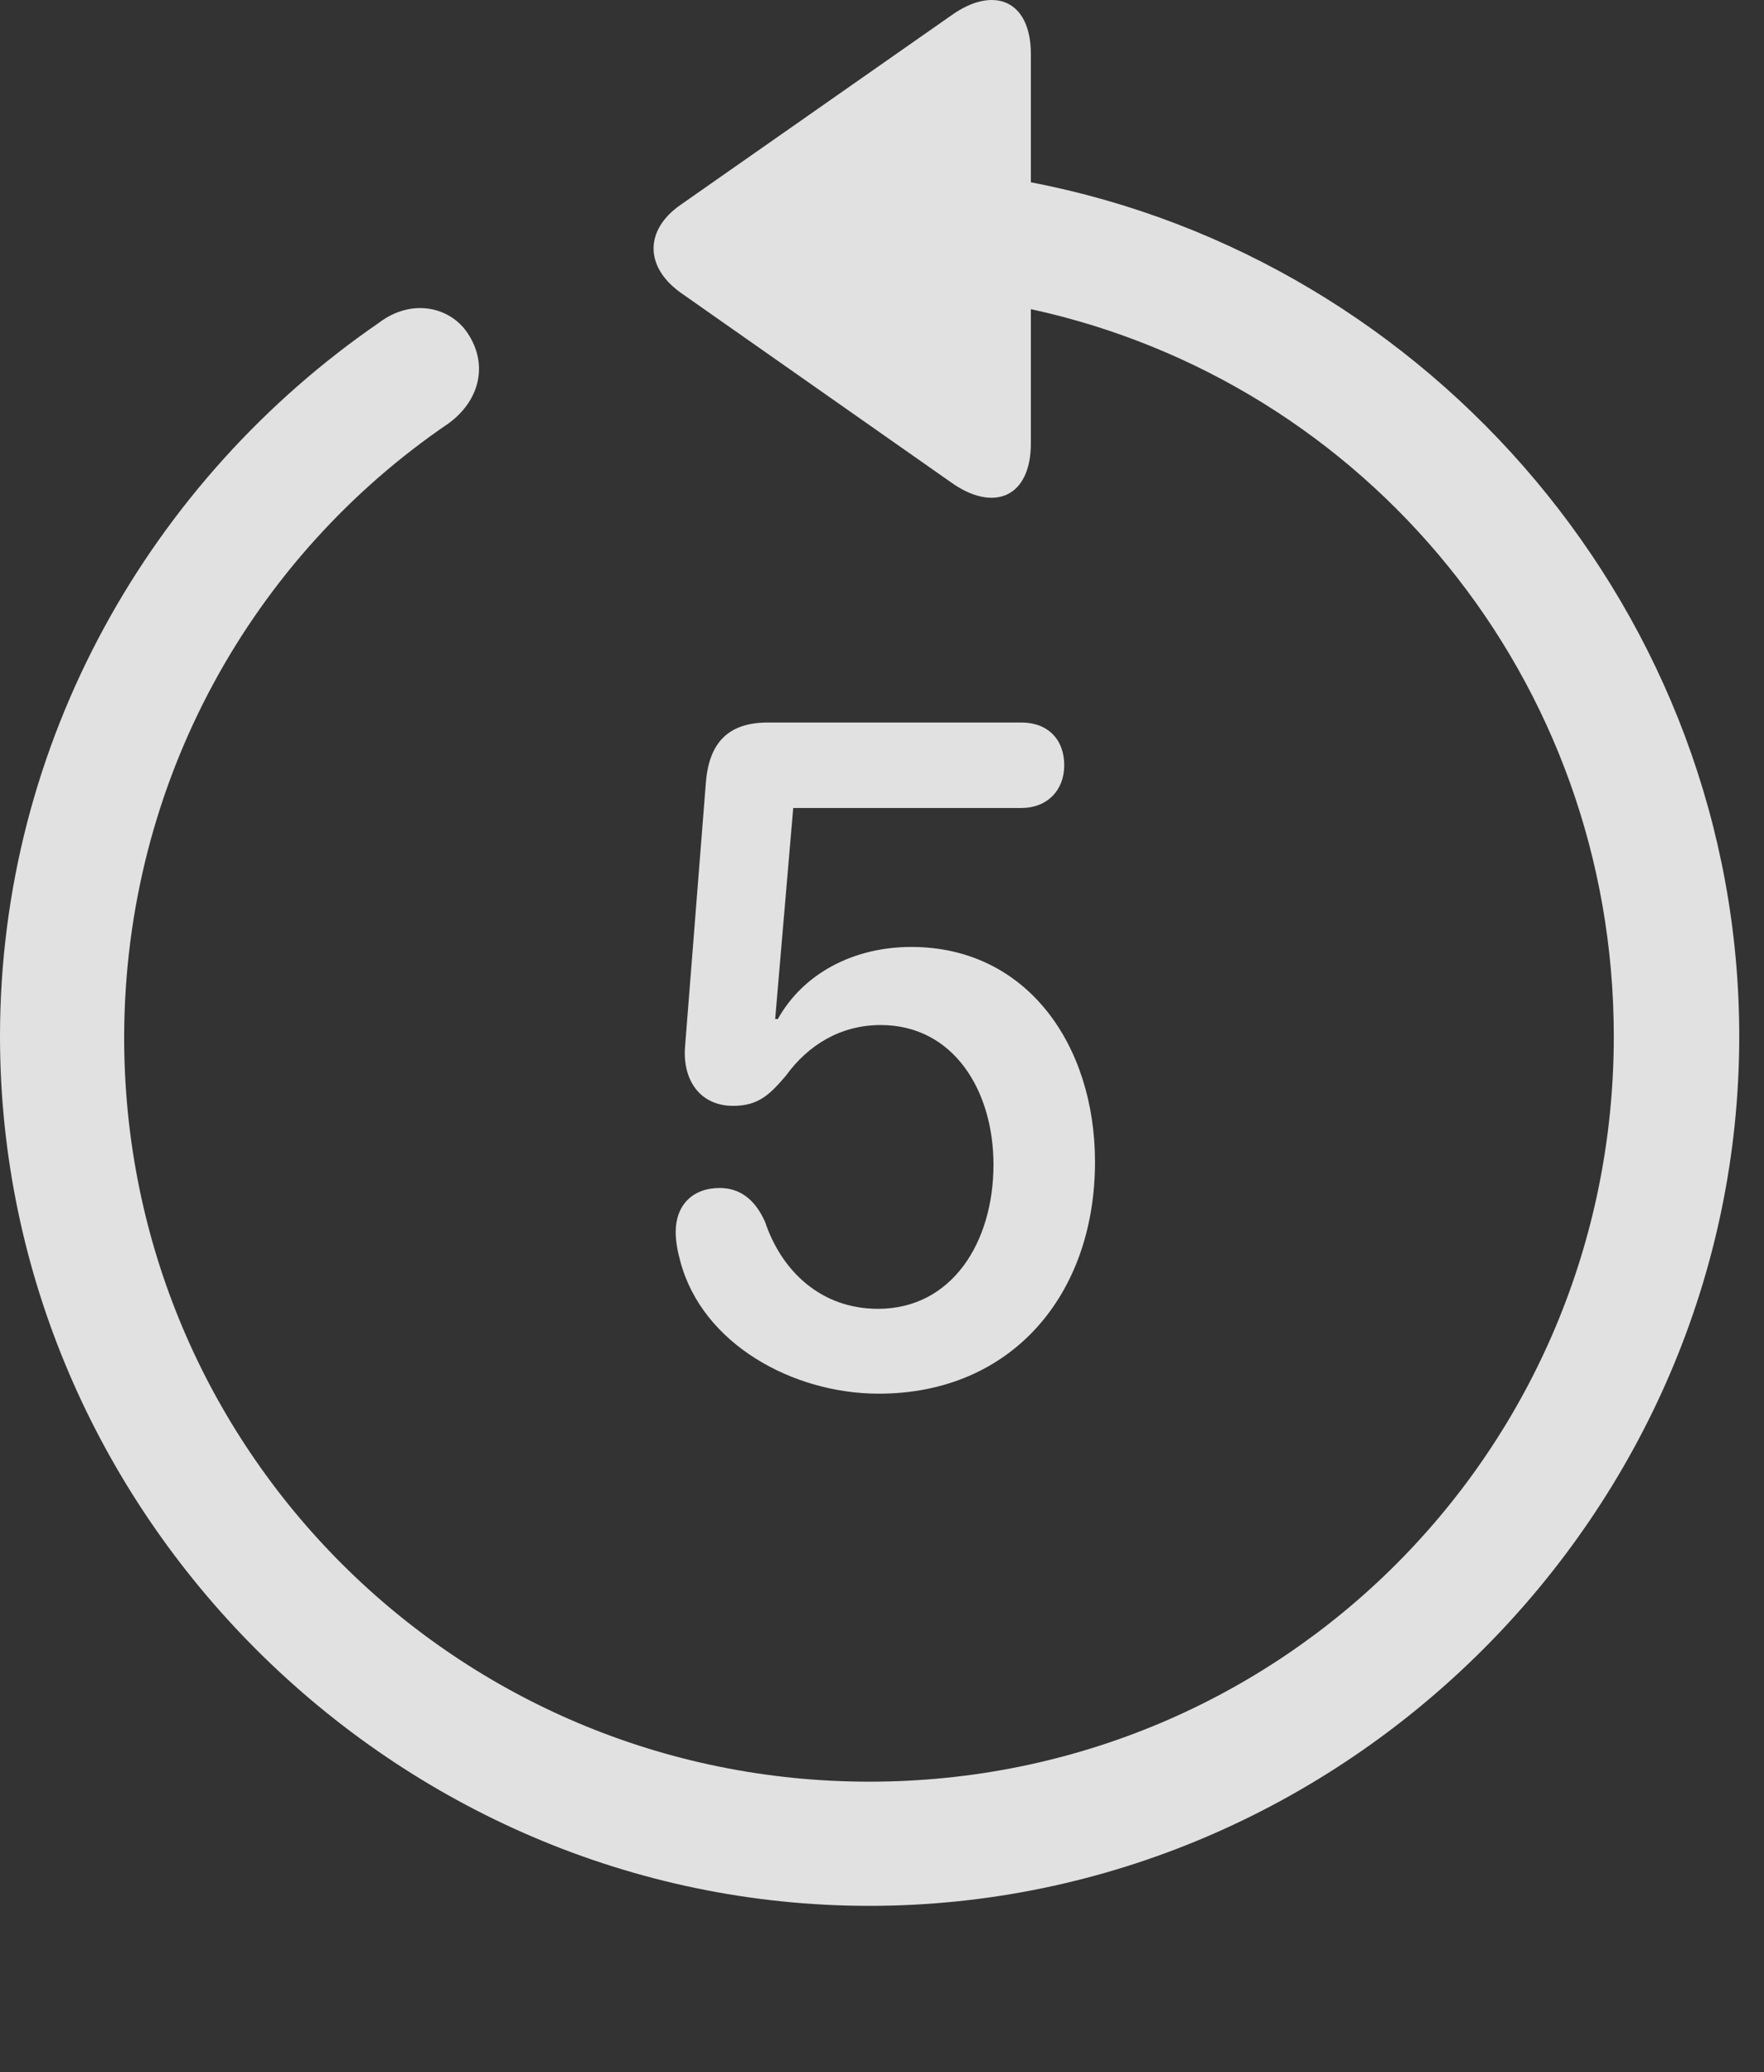 <?xml version="1.0" encoding="UTF-8"?>
<!--Generator: Apple Native CoreSVG 232.5-->
<!DOCTYPE svg
PUBLIC "-//W3C//DTD SVG 1.1//EN"
       "http://www.w3.org/Graphics/SVG/1.1/DTD/svg11.dtd">
<svg version="1.1" xmlns="http://www.w3.org/2000/svg" xmlns:xlink="http://www.w3.org/1999/xlink" width="25.801" height="30.302">
 <rect width="100%" height="100%" fill="#333333" stroke="none"/>
 <g>
  <rect height="30.302" opacity="0" width="25.801" x="0" y="0"/>
  <path d="M0 15.156C0 22.119 5.762 27.871 12.715 27.871C19.678 27.871 25.439 22.119 25.439 15.156C25.439 8.994 20.938 3.789 15.078 2.666L15.078 0.791C15.078-0 14.531-0.215 13.916 0.224L9.951 2.998C9.434 3.359 9.424 3.896 9.951 4.277L13.906 7.051C14.531 7.5 15.078 7.275 15.078 6.484L15.078 4.521C19.98 5.586 23.604 9.931 23.604 15.156C23.604 21.191 18.76 26.055 12.715 26.055C6.68 26.055 1.807 21.191 1.816 15.156C1.826 11.416 3.701 8.135 6.562 6.191C7.002 5.869 7.139 5.361 6.865 4.912C6.611 4.482 6.025 4.355 5.547 4.717C2.207 7.012 0 10.849 0 15.156Z" fill="#ffffff" fill-opacity="0.85"/>
  <path d="M12.852 20.381C14.795 20.381 16.016 18.935 16.016 16.992C16.016 15.283 15.02 13.848 13.33 13.848C12.48 13.848 11.748 14.238 11.377 14.902L11.338 14.902L11.602 11.816L14.941 11.816C15.312 11.816 15.566 11.562 15.566 11.191C15.566 10.81 15.322 10.566 14.941 10.566L11.23 10.566C10.635 10.566 10.361 10.879 10.322 11.474L10.02 15.303C9.98 15.801 10.244 16.172 10.723 16.172C11.094 16.172 11.26 16.006 11.494 15.732C11.826 15.273 12.305 14.99 12.881 14.99C13.945 14.99 14.531 15.947 14.531 17.031C14.531 18.164 13.926 19.14 12.842 19.14C12.012 19.14 11.435 18.594 11.191 17.871C11.045 17.539 10.82 17.373 10.527 17.373C10.127 17.373 9.883 17.627 9.883 18.017C9.883 18.154 9.912 18.31 9.951 18.447C10.273 19.658 11.602 20.381 12.852 20.381Z" fill="#ffffff" fill-opacity="0.85"/>
 </g>
</svg>
